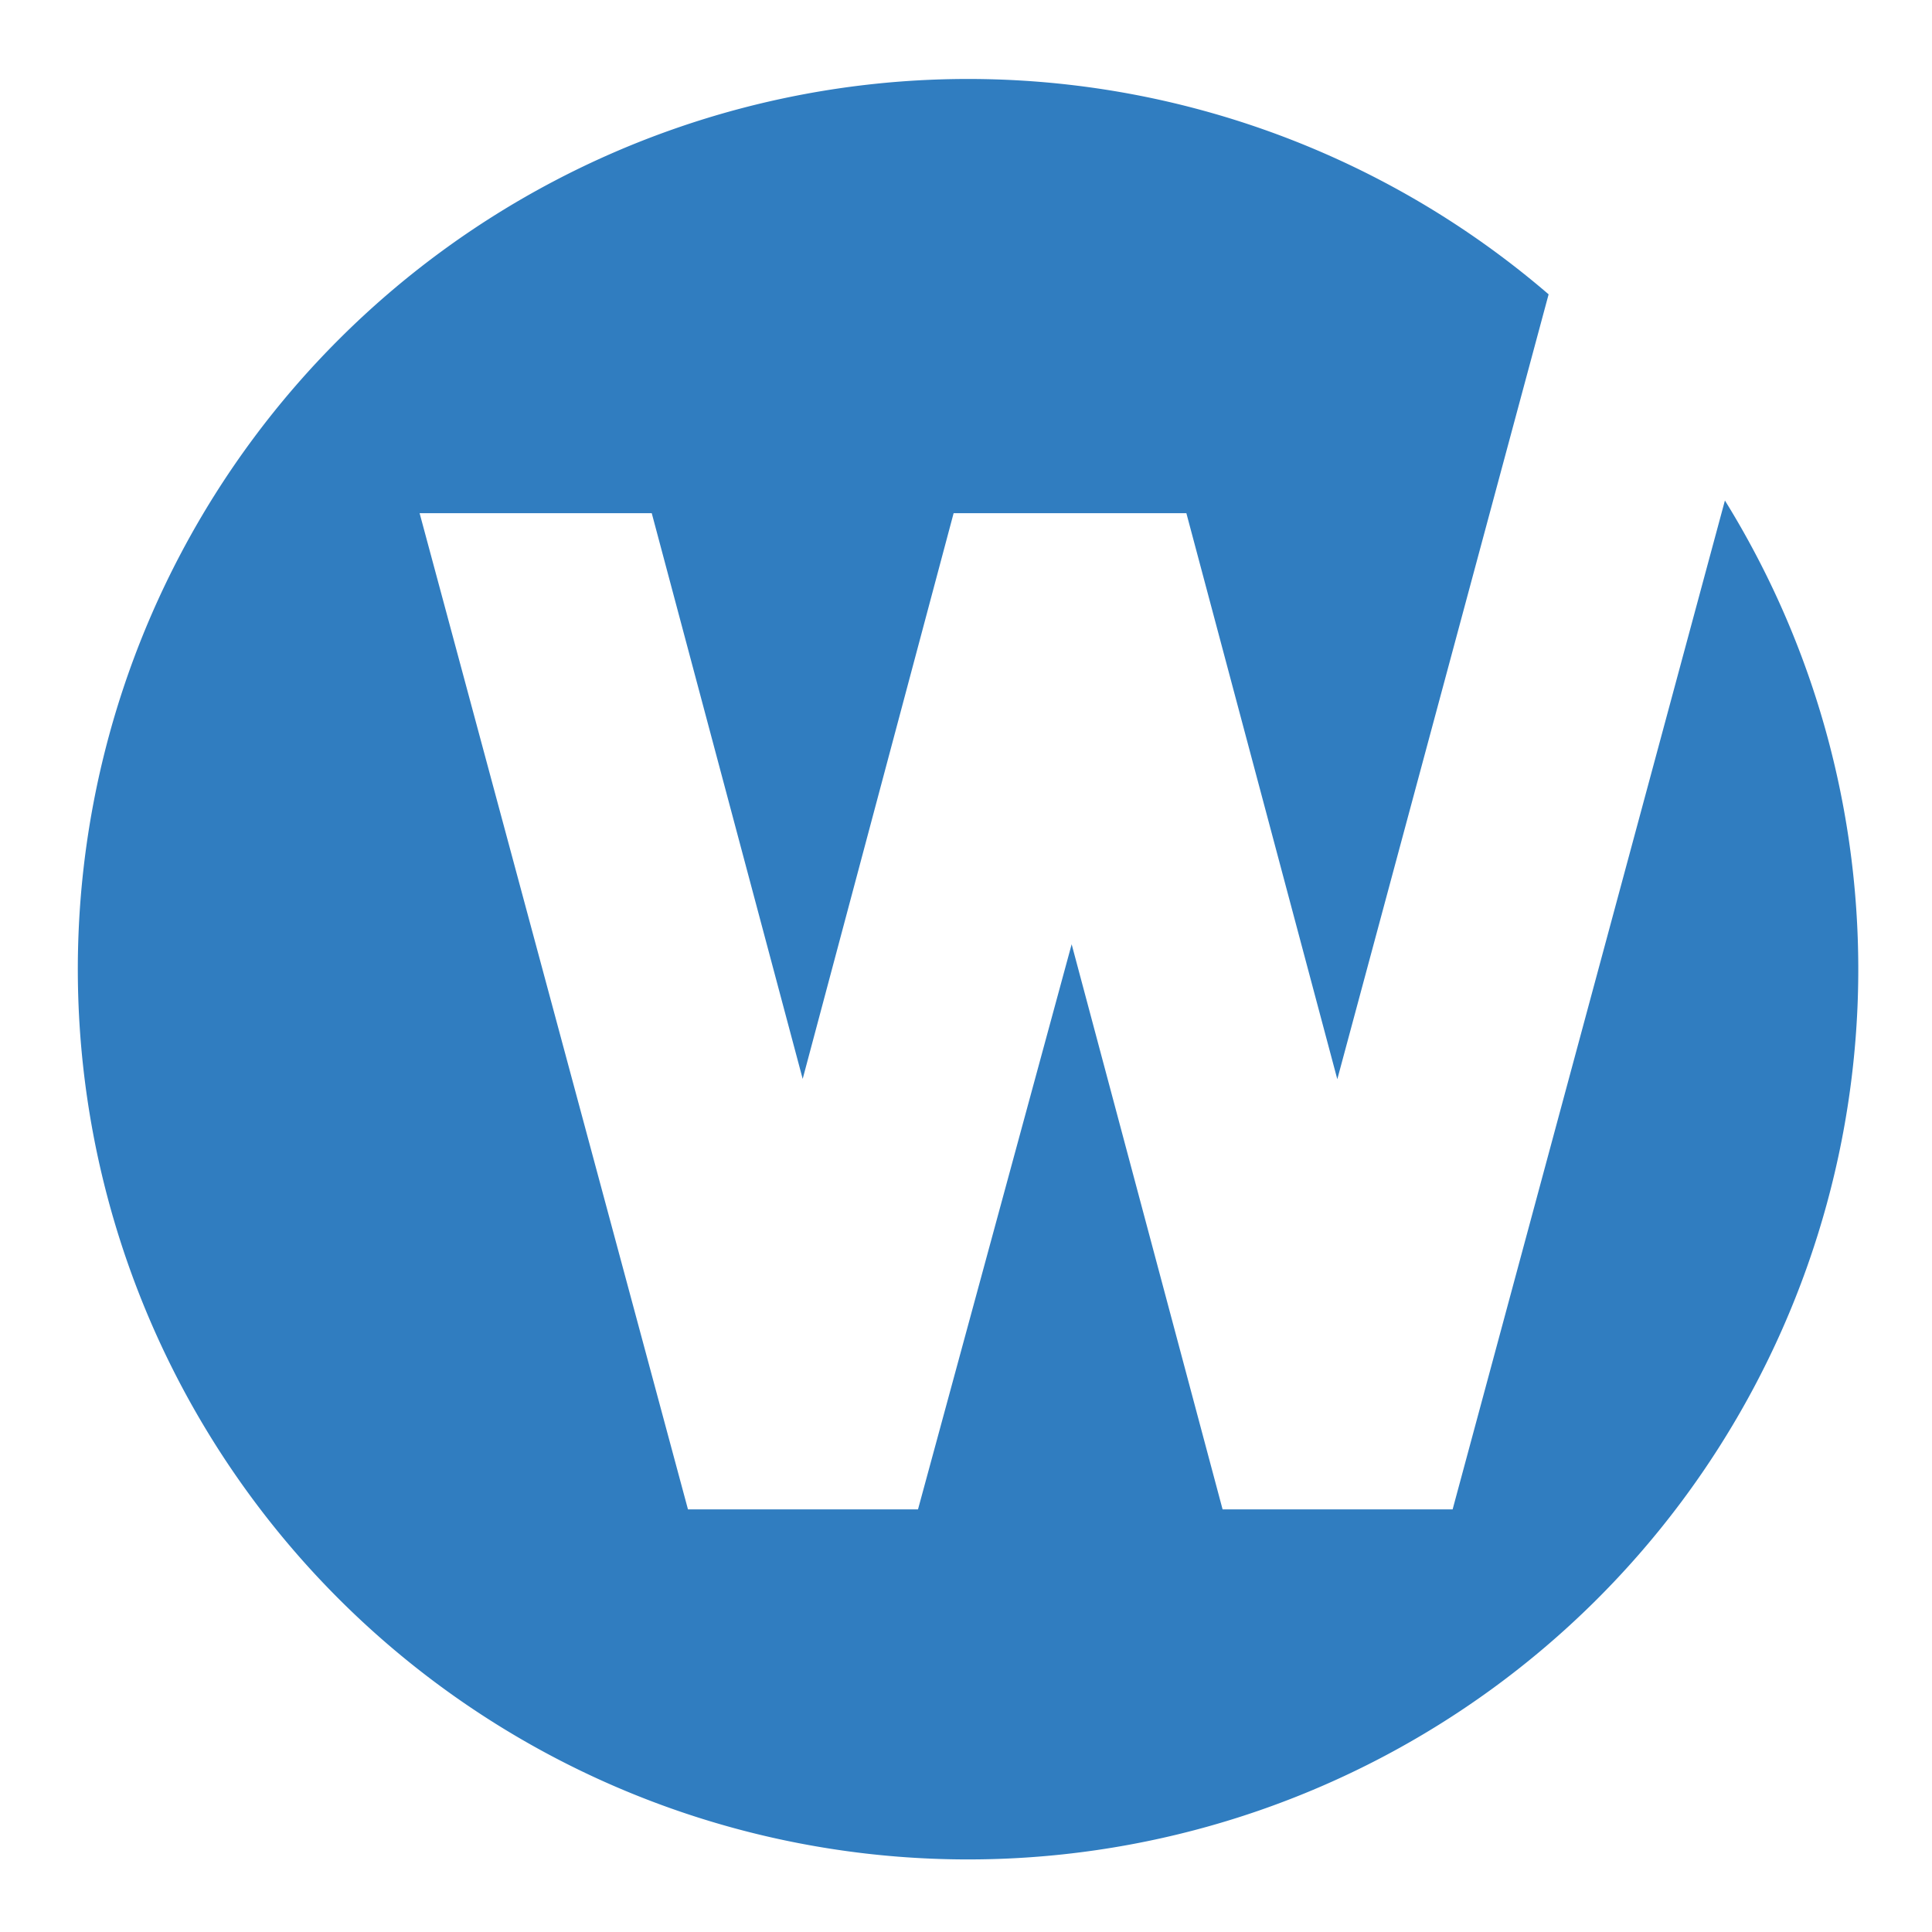 <svg id="Layer_1" data-name="Layer 1" xmlns="http://www.w3.org/2000/svg" viewBox="0 0 64 64"><defs><style>.cls-1{fill:#307dc0;}</style></defs><title>weworkArtboard 1</title><path class="cls-1" d="M48.12,50H40.5l-5-18.72L30.41,50H22.79L13.9,17h7.69l5,18.74,5-18.74H39.3l5,18.75,7-26a29.49,29.49,0,1,0,5.84,6.83Z"/></svg>